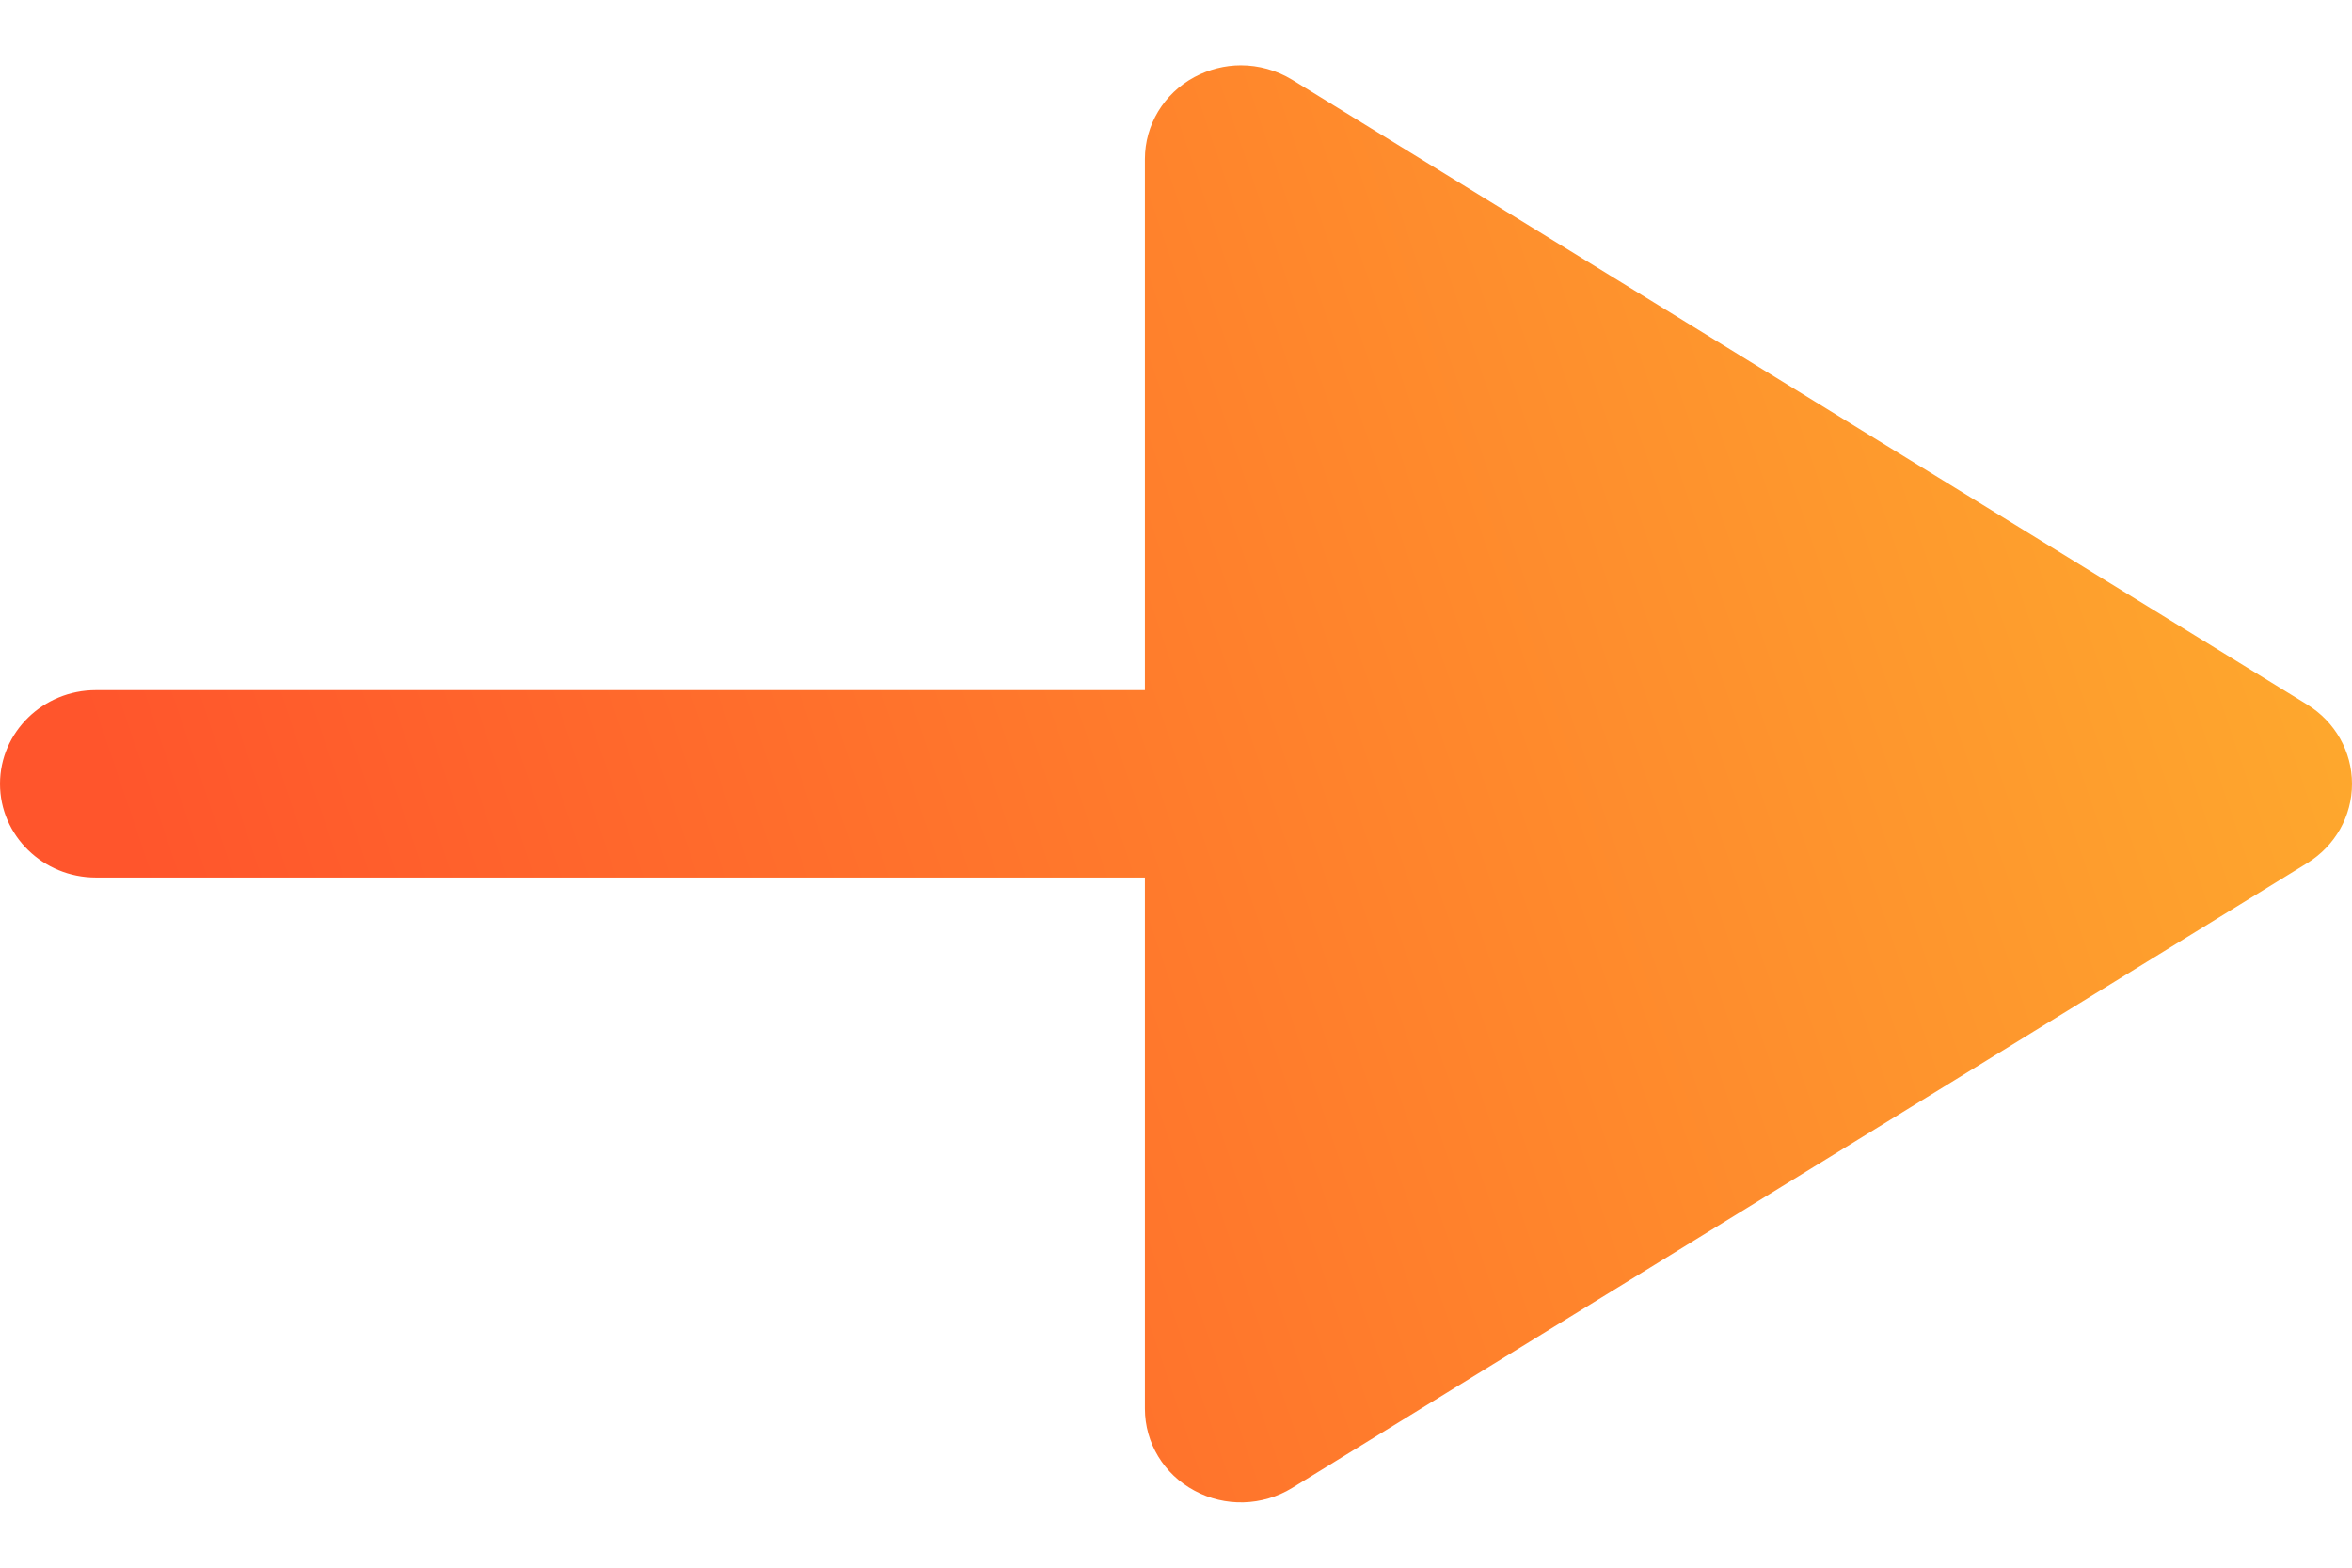 <svg width="18" height="12" viewBox="0 0 18 12" fill="none" xmlns="http://www.w3.org/2000/svg">
<path d="M9.141 0.59C8.907 0.716 8.762 0.956 8.762 1.217V5.283H0.734C0.329 5.283 0 5.604 0 6C0 6.396 0.329 6.717 0.734 6.717H8.762V10.783C8.762 11.045 8.907 11.285 9.141 11.41C9.375 11.537 9.661 11.529 9.888 11.39L17.657 6.607C17.871 6.475 18 6.247 18 6C18 5.753 17.871 5.525 17.657 5.393L9.888 0.61C9.768 0.537 9.632 0.5 9.496 0.5C9.374 0.5 9.252 0.531 9.141 0.59Z" fill="url(#paint0_linear_1145_40935)"/>
<defs>
<linearGradient id="paint0_linear_1145_40935" x1="18.971" y1="-6.995" x2="-1.261" y2="-0.141" gradientUnits="userSpaceOnUse">
<stop stop-color="#FEC12D"/>
<stop offset="1" stop-color="#FF552C"/>
</linearGradient>
</defs>
</svg>
